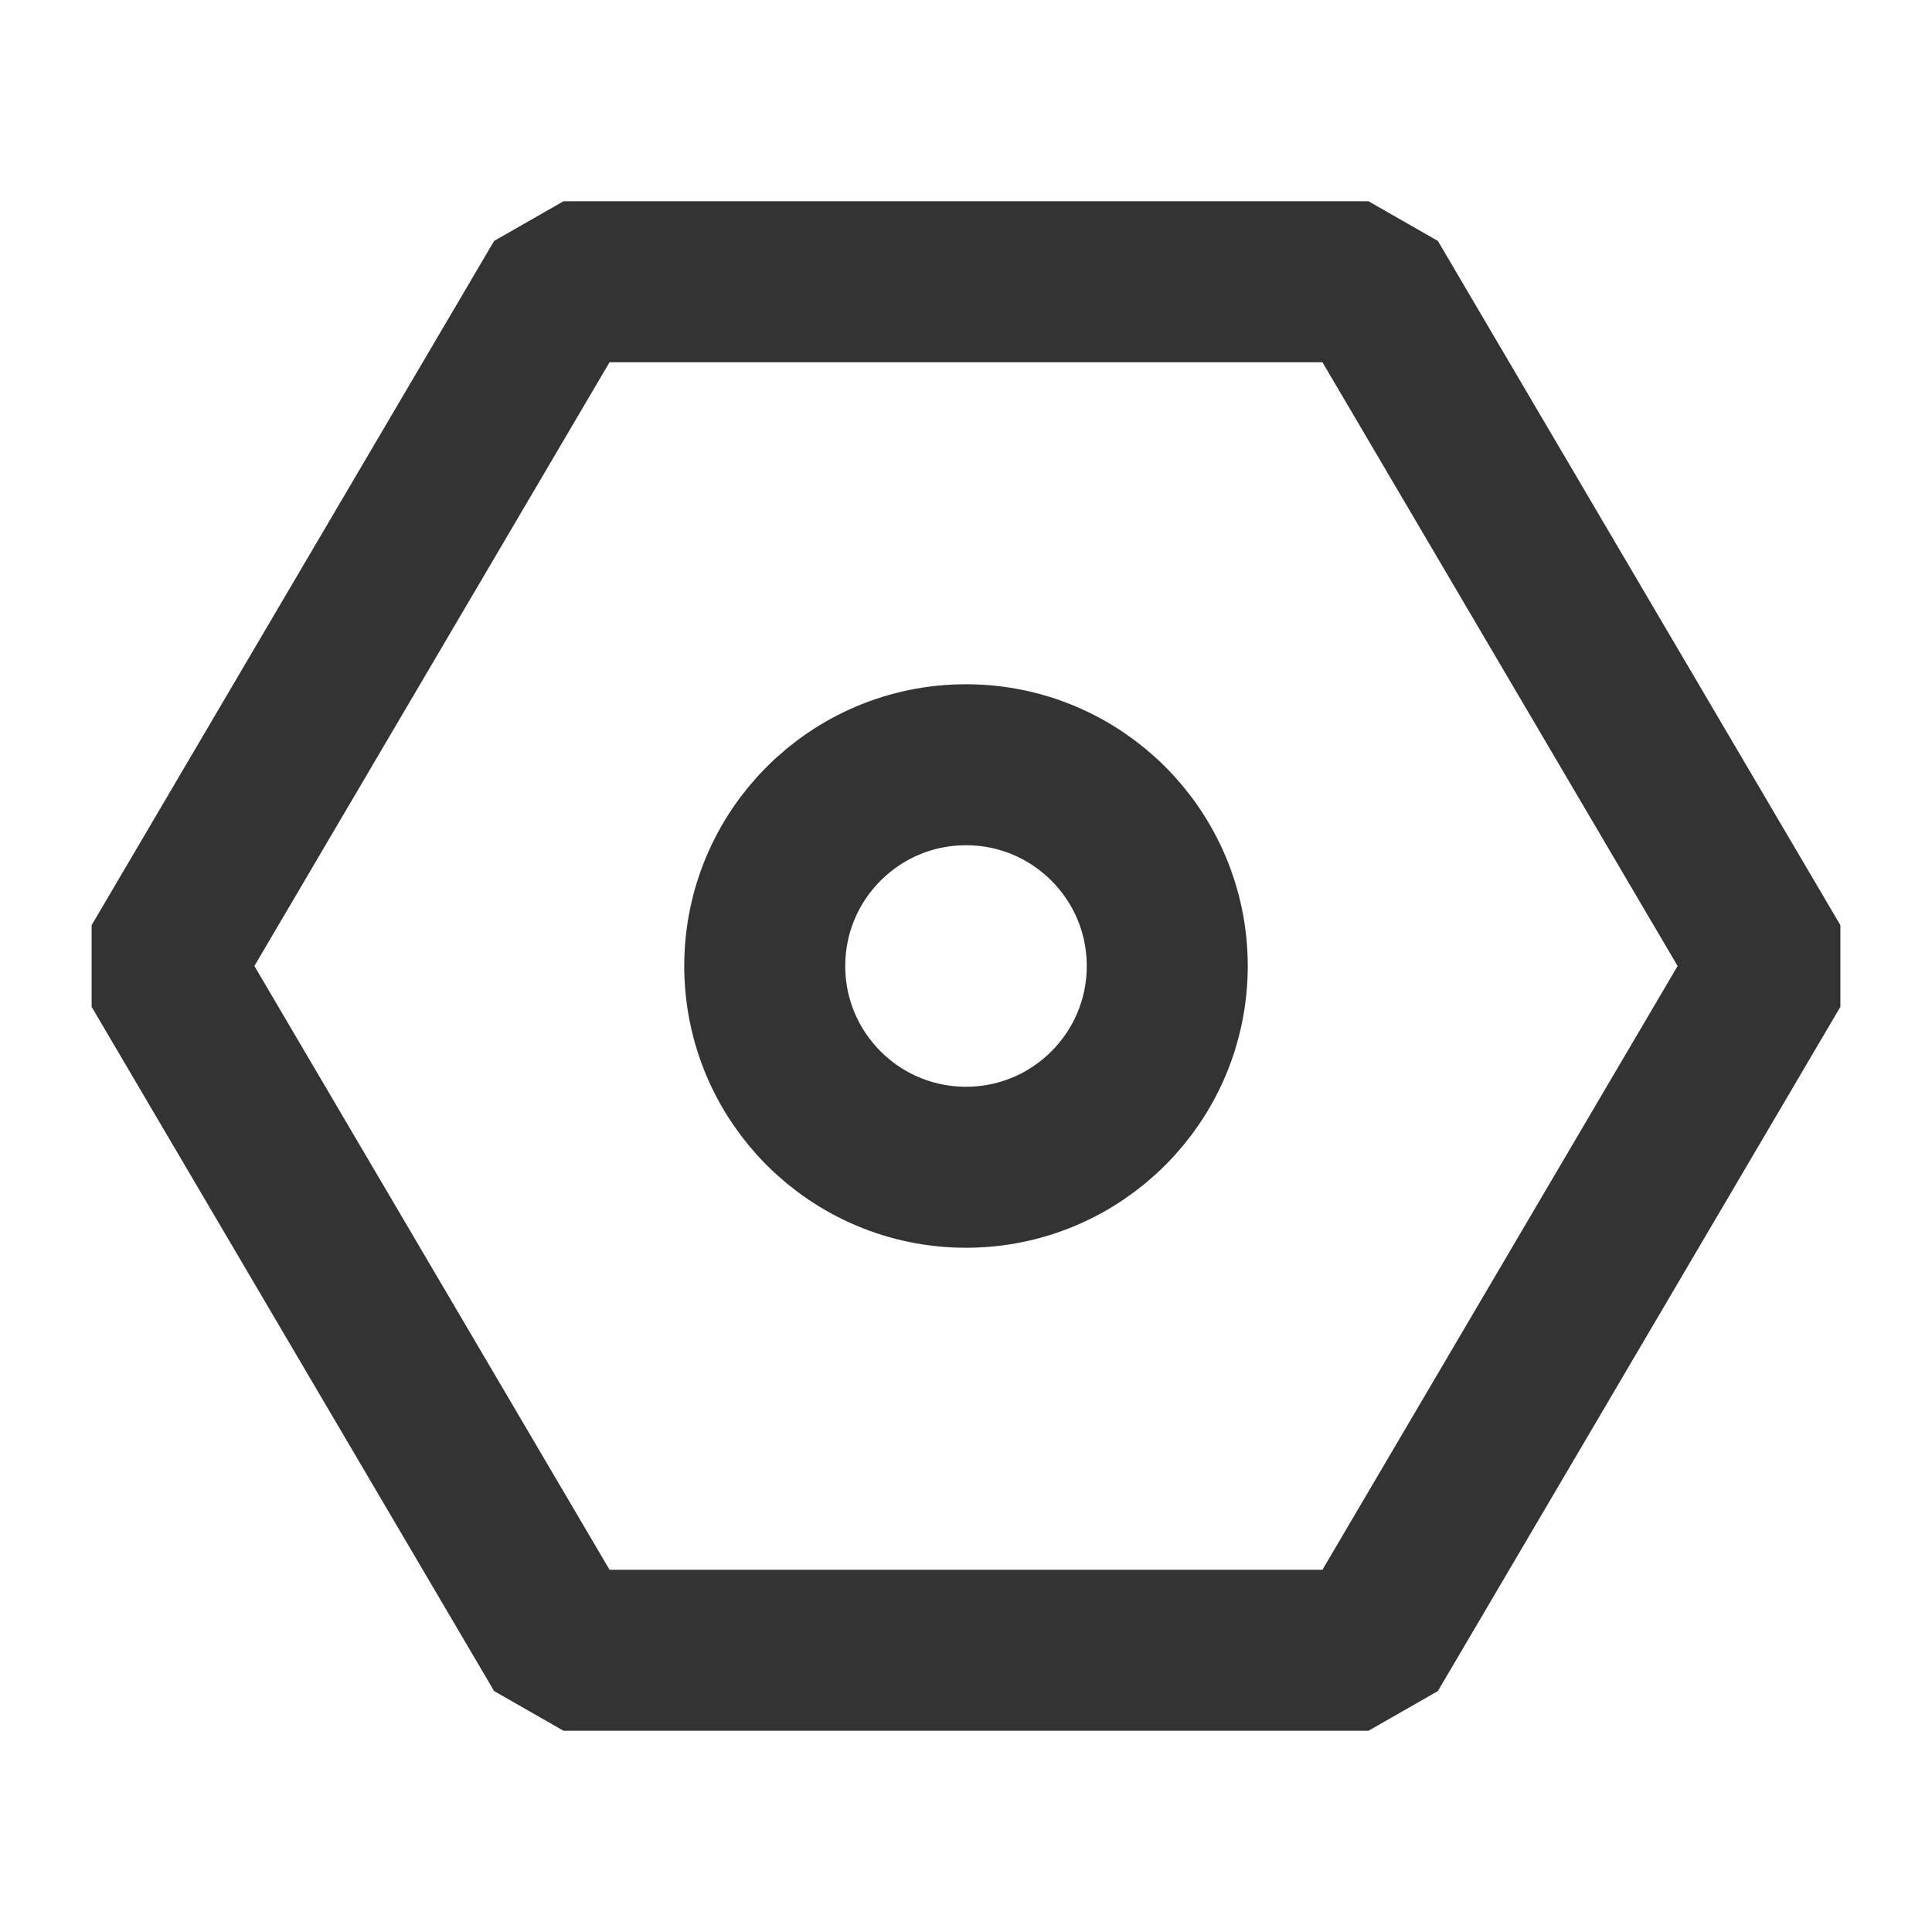 <?xml version="1.0" encoding="UTF-8"?>
<svg width="24" height="24" viewBox="0 0 48 48" fill="none"
    xmlns="http://www.w3.org/2000/svg">
    <path d="M34 41L44 24L34 7H14L4 24L14 41H34Z" fill="none" stroke="#333" stroke-width="4"
        stroke-linejoin="bevel" />
    <path
        d="M24 29C26.761 29 29 26.761 29 24C29 21.239 26.761 19 24 19C21.239 19 19 21.239 19 24C19 26.761 21.239 29 24 29Z"
        fill="none" stroke="#333" stroke-width="4" stroke-linejoin="bevel" />
</svg>